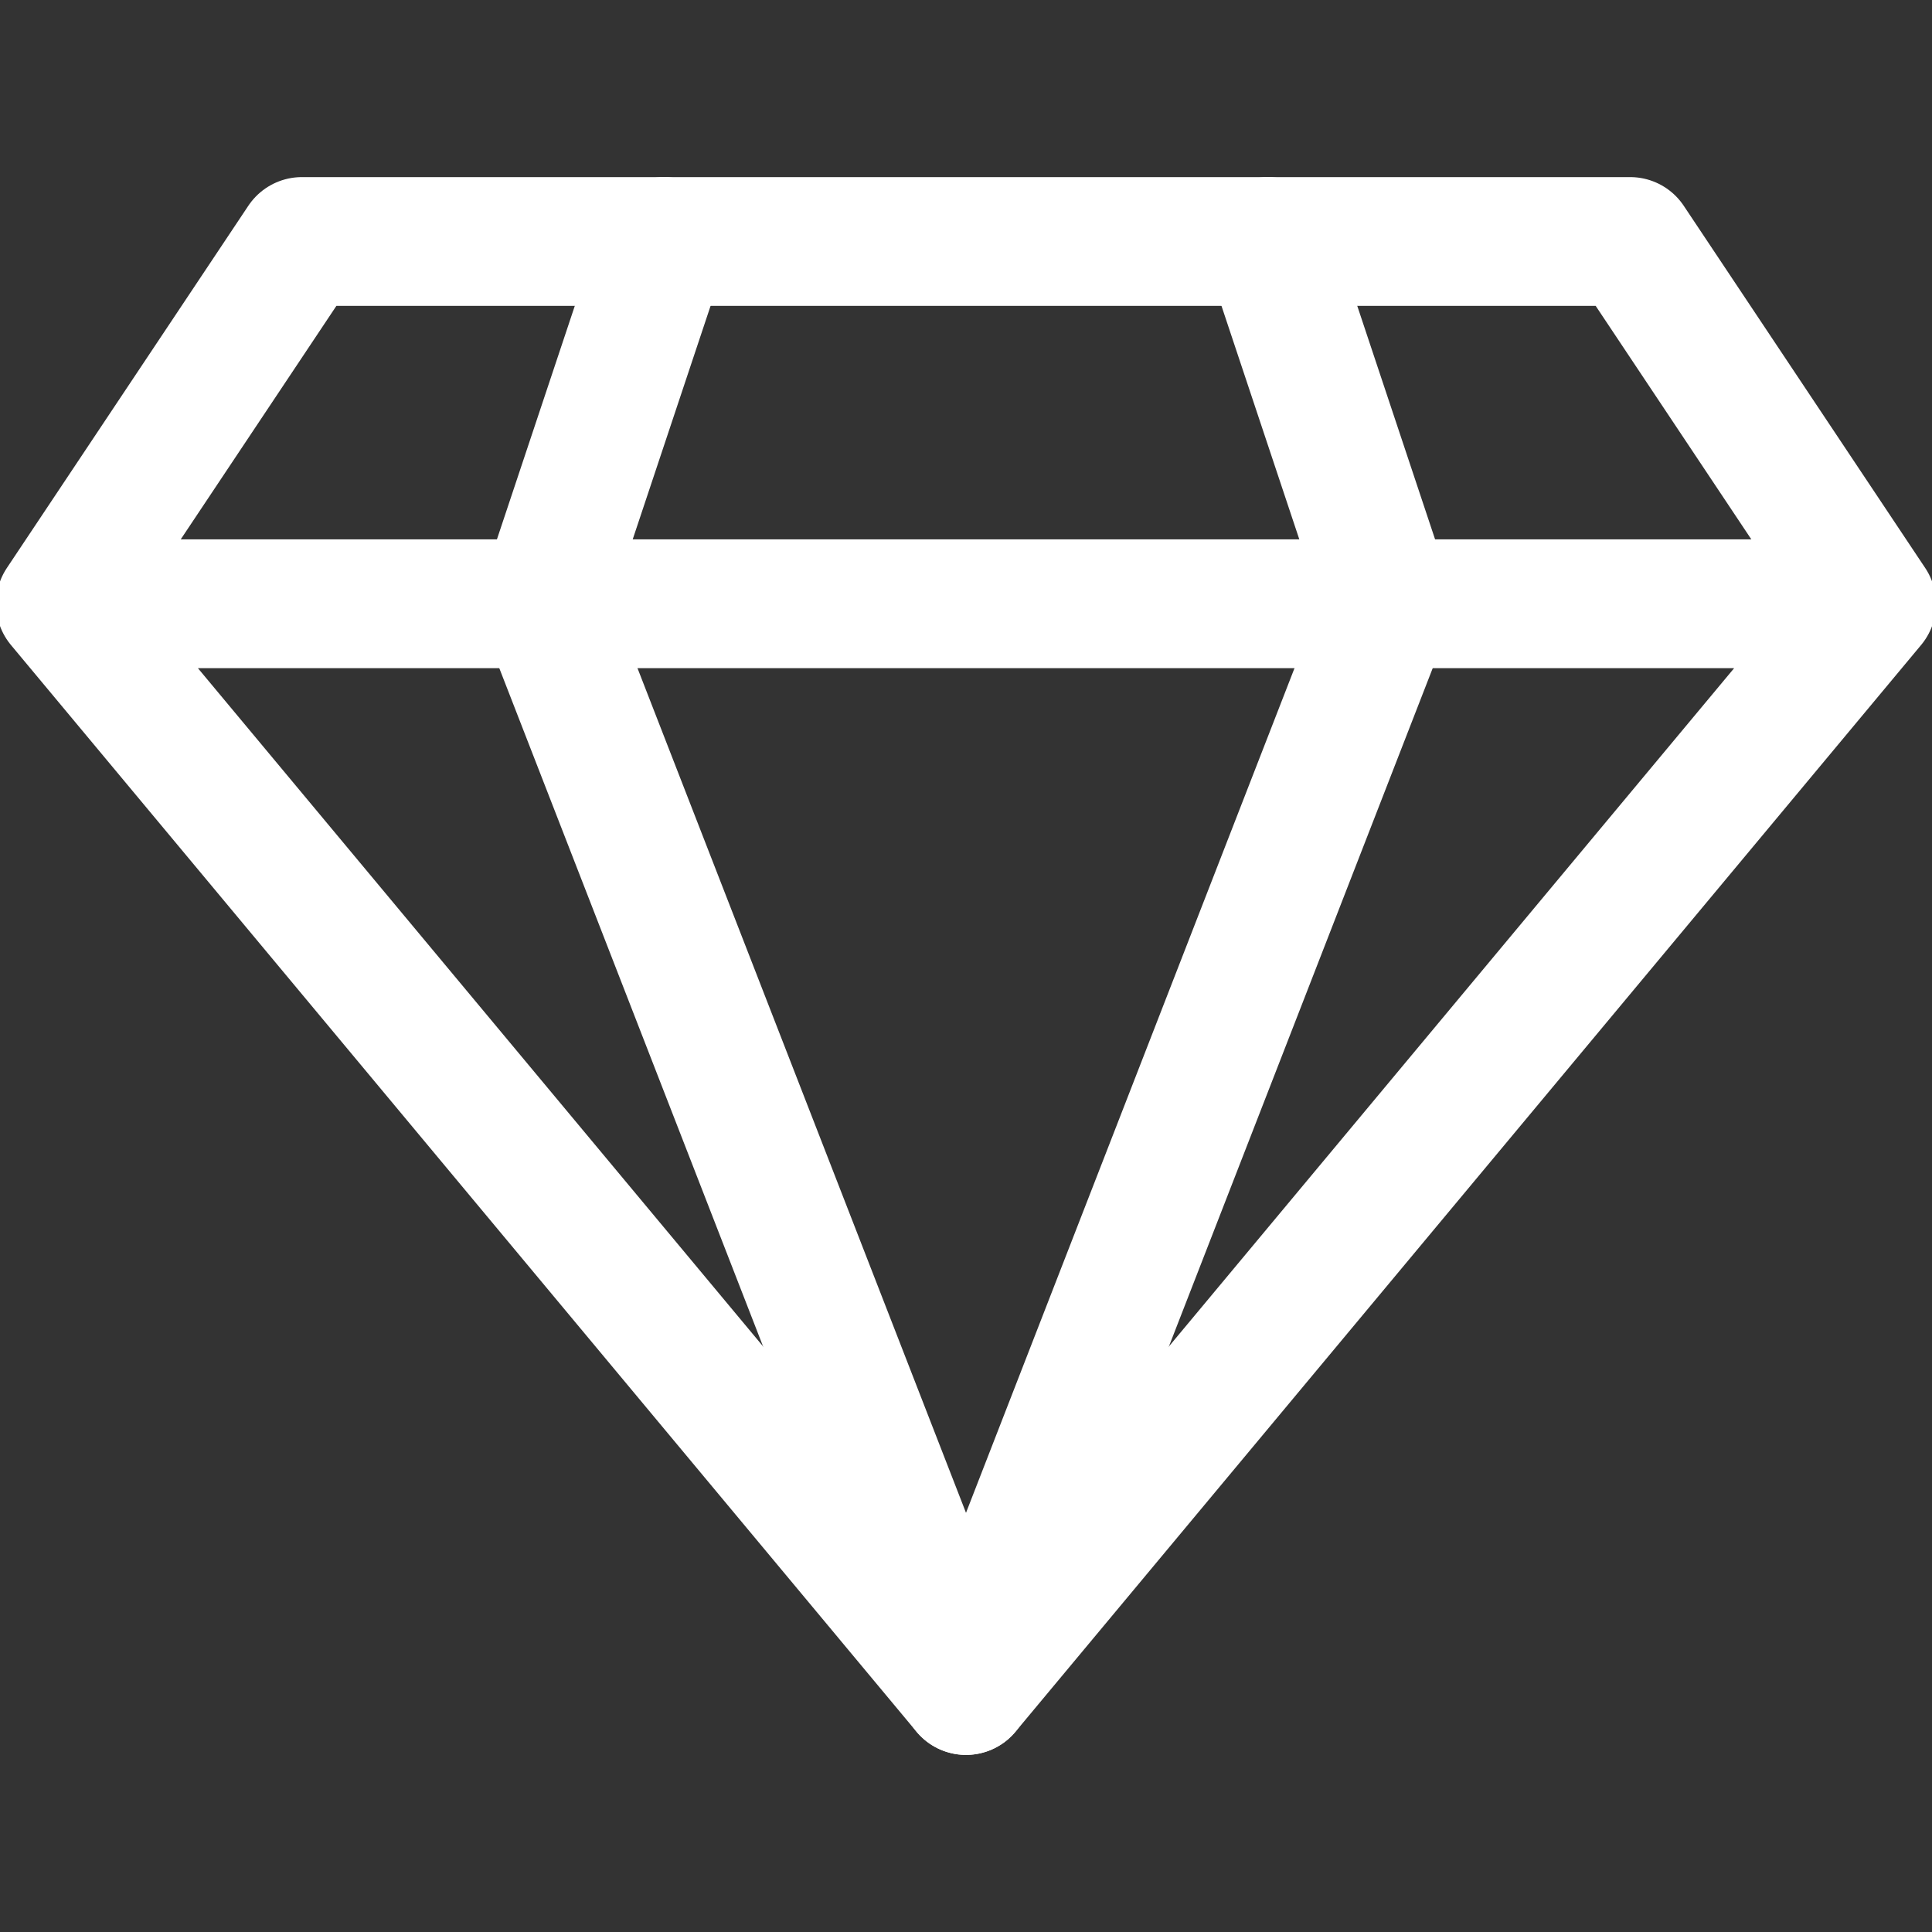 <svg width="30" height="30" fill="none" xmlns="http://www.w3.org/2000/svg"><rect width="100%" height="100%" fill="#333333" stroke="none"/><g clip-path="url(#a)" stroke="#fff" stroke-width="2" stroke-miterlimit="10" stroke-linecap="round" stroke-linejoin="round"><path d="M29.063 9.375H.938l3.75-5.625h20.625l3.75 5.625Zm-28.125 0L15 26.25 29.063 9.375"/><path d="M10.313 3.75 8.437 9.375 15 26.25m4.688-22.5 1.875 5.625L15 26.25"/></g><defs><clipPath id="a"><path fill="#fff" d="M0 0h30v30H0z"/></clipPath></defs></svg>